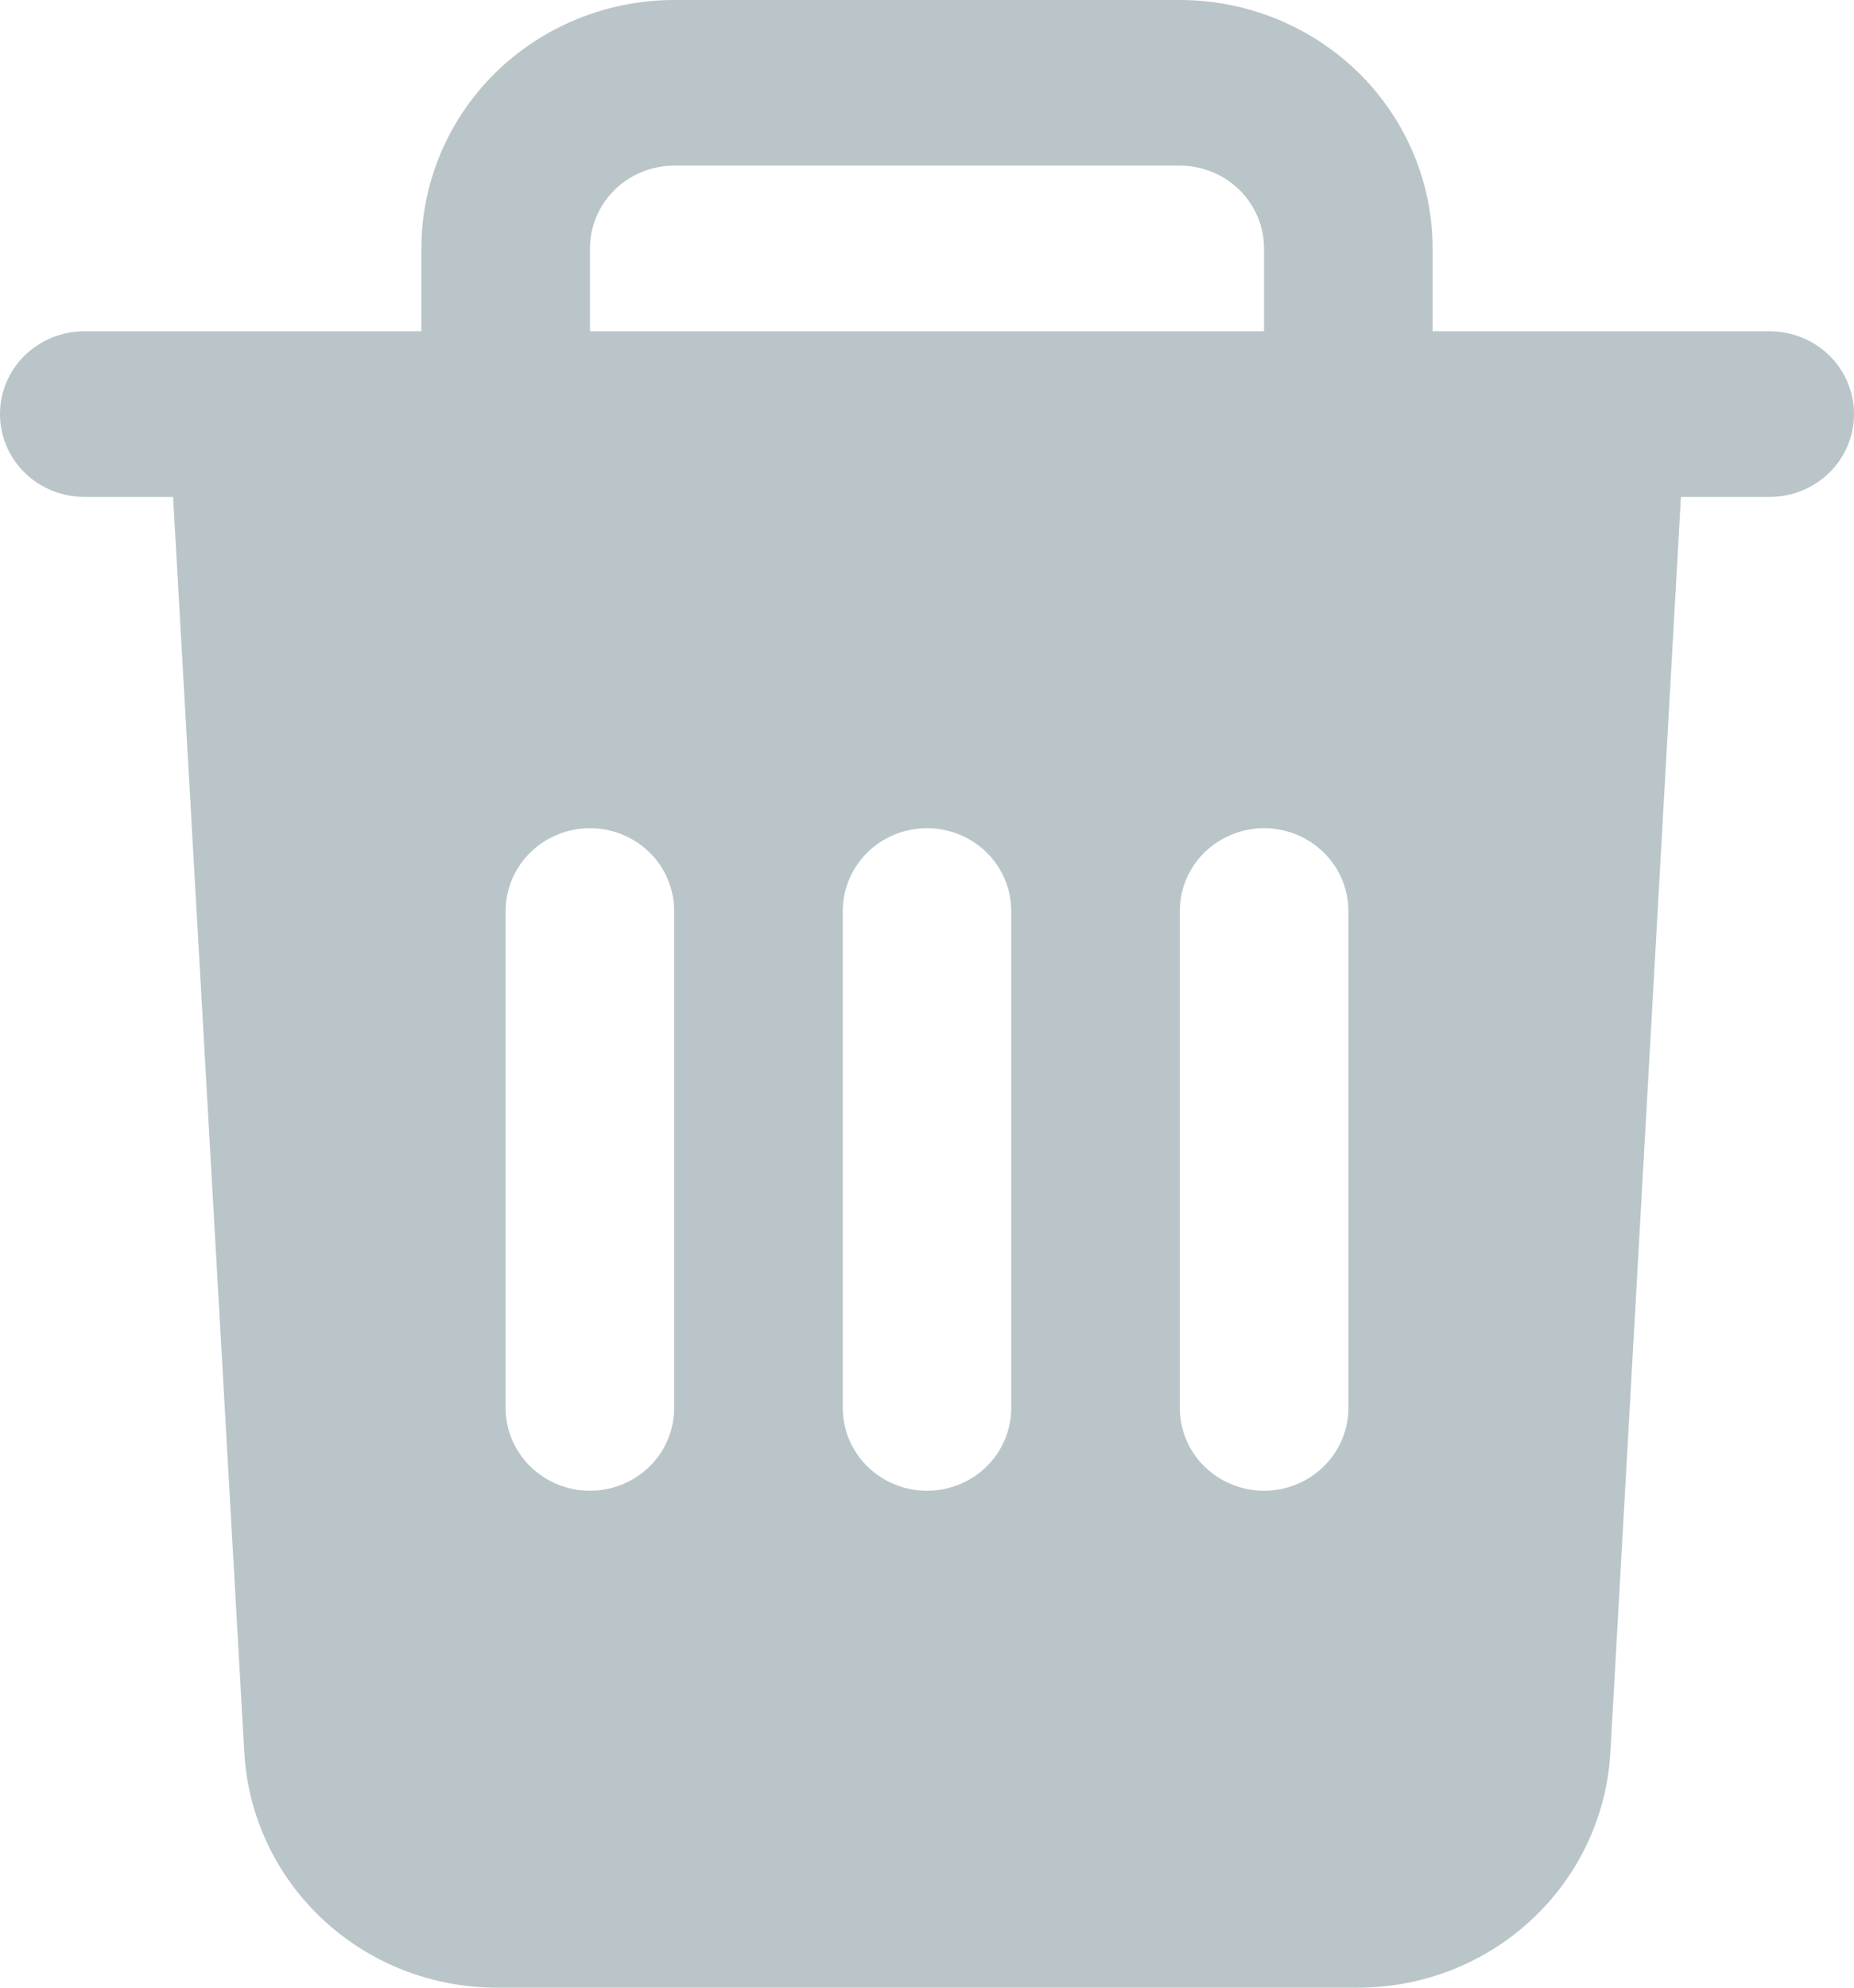 <svg width="14" height="15" viewBox="0 0 14 15" fill="none" xmlns="http://www.w3.org/2000/svg">
<path d="M13.364 2.5H10.818V1.875C10.818 1.378 10.617 0.901 10.259 0.549C9.901 0.198 9.415 0 8.909 0L5.091 0C4.585 0 4.099 0.198 3.741 0.549C3.383 0.901 3.182 1.378 3.182 1.875V2.5H0.636C0.468 2.5 0.306 2.566 0.186 2.683C0.067 2.8 0 2.959 0 3.125C0 3.291 0.067 3.45 0.186 3.567C0.306 3.684 0.468 3.75 0.636 3.75H1.307L1.845 13.229C1.873 13.708 2.086 14.159 2.441 14.488C2.796 14.818 3.266 15.001 3.755 15H10.251C10.739 15.001 11.209 14.818 11.564 14.488C11.919 14.159 12.132 13.708 12.16 13.229L12.693 3.75H13.364C13.532 3.75 13.694 3.684 13.814 3.567C13.933 3.45 14 3.291 14 3.125C14 2.959 13.933 2.8 13.814 2.683C13.694 2.566 13.532 2.5 13.364 2.5ZM4.455 1.875C4.455 1.709 4.522 1.55 4.641 1.433C4.76 1.316 4.922 1.25 5.091 1.25H8.909C9.078 1.25 9.24 1.316 9.359 1.433C9.478 1.55 9.545 1.709 9.545 1.875V2.5H4.455V1.875ZM5.091 10.625C5.091 10.791 5.024 10.95 4.905 11.067C4.785 11.184 4.623 11.25 4.455 11.25C4.286 11.25 4.124 11.184 4.005 11.067C3.885 10.95 3.818 10.791 3.818 10.625V6.875C3.818 6.709 3.885 6.55 4.005 6.433C4.124 6.316 4.286 6.25 4.455 6.25C4.623 6.25 4.785 6.316 4.905 6.433C5.024 6.55 5.091 6.709 5.091 6.875V10.625ZM7.636 10.625C7.636 10.791 7.569 10.95 7.45 11.067C7.331 11.184 7.169 11.25 7 11.25C6.831 11.25 6.669 11.184 6.55 11.067C6.431 10.95 6.364 10.791 6.364 10.625V6.875C6.364 6.709 6.431 6.55 6.55 6.433C6.669 6.316 6.831 6.25 7 6.25C7.169 6.25 7.331 6.316 7.45 6.433C7.569 6.55 7.636 6.709 7.636 6.875V10.625ZM10.182 10.625C10.182 10.791 10.115 10.95 9.995 11.067C9.876 11.184 9.714 11.25 9.545 11.25C9.377 11.25 9.215 11.184 9.095 11.067C8.976 10.95 8.909 10.791 8.909 10.625V6.875C8.909 6.709 8.976 6.55 9.095 6.433C9.215 6.316 9.377 6.25 9.545 6.25C9.714 6.25 9.876 6.316 9.995 6.433C10.115 6.55 10.182 6.709 10.182 6.875V10.625Z" fill="#B9C5C9"/>
</svg>
